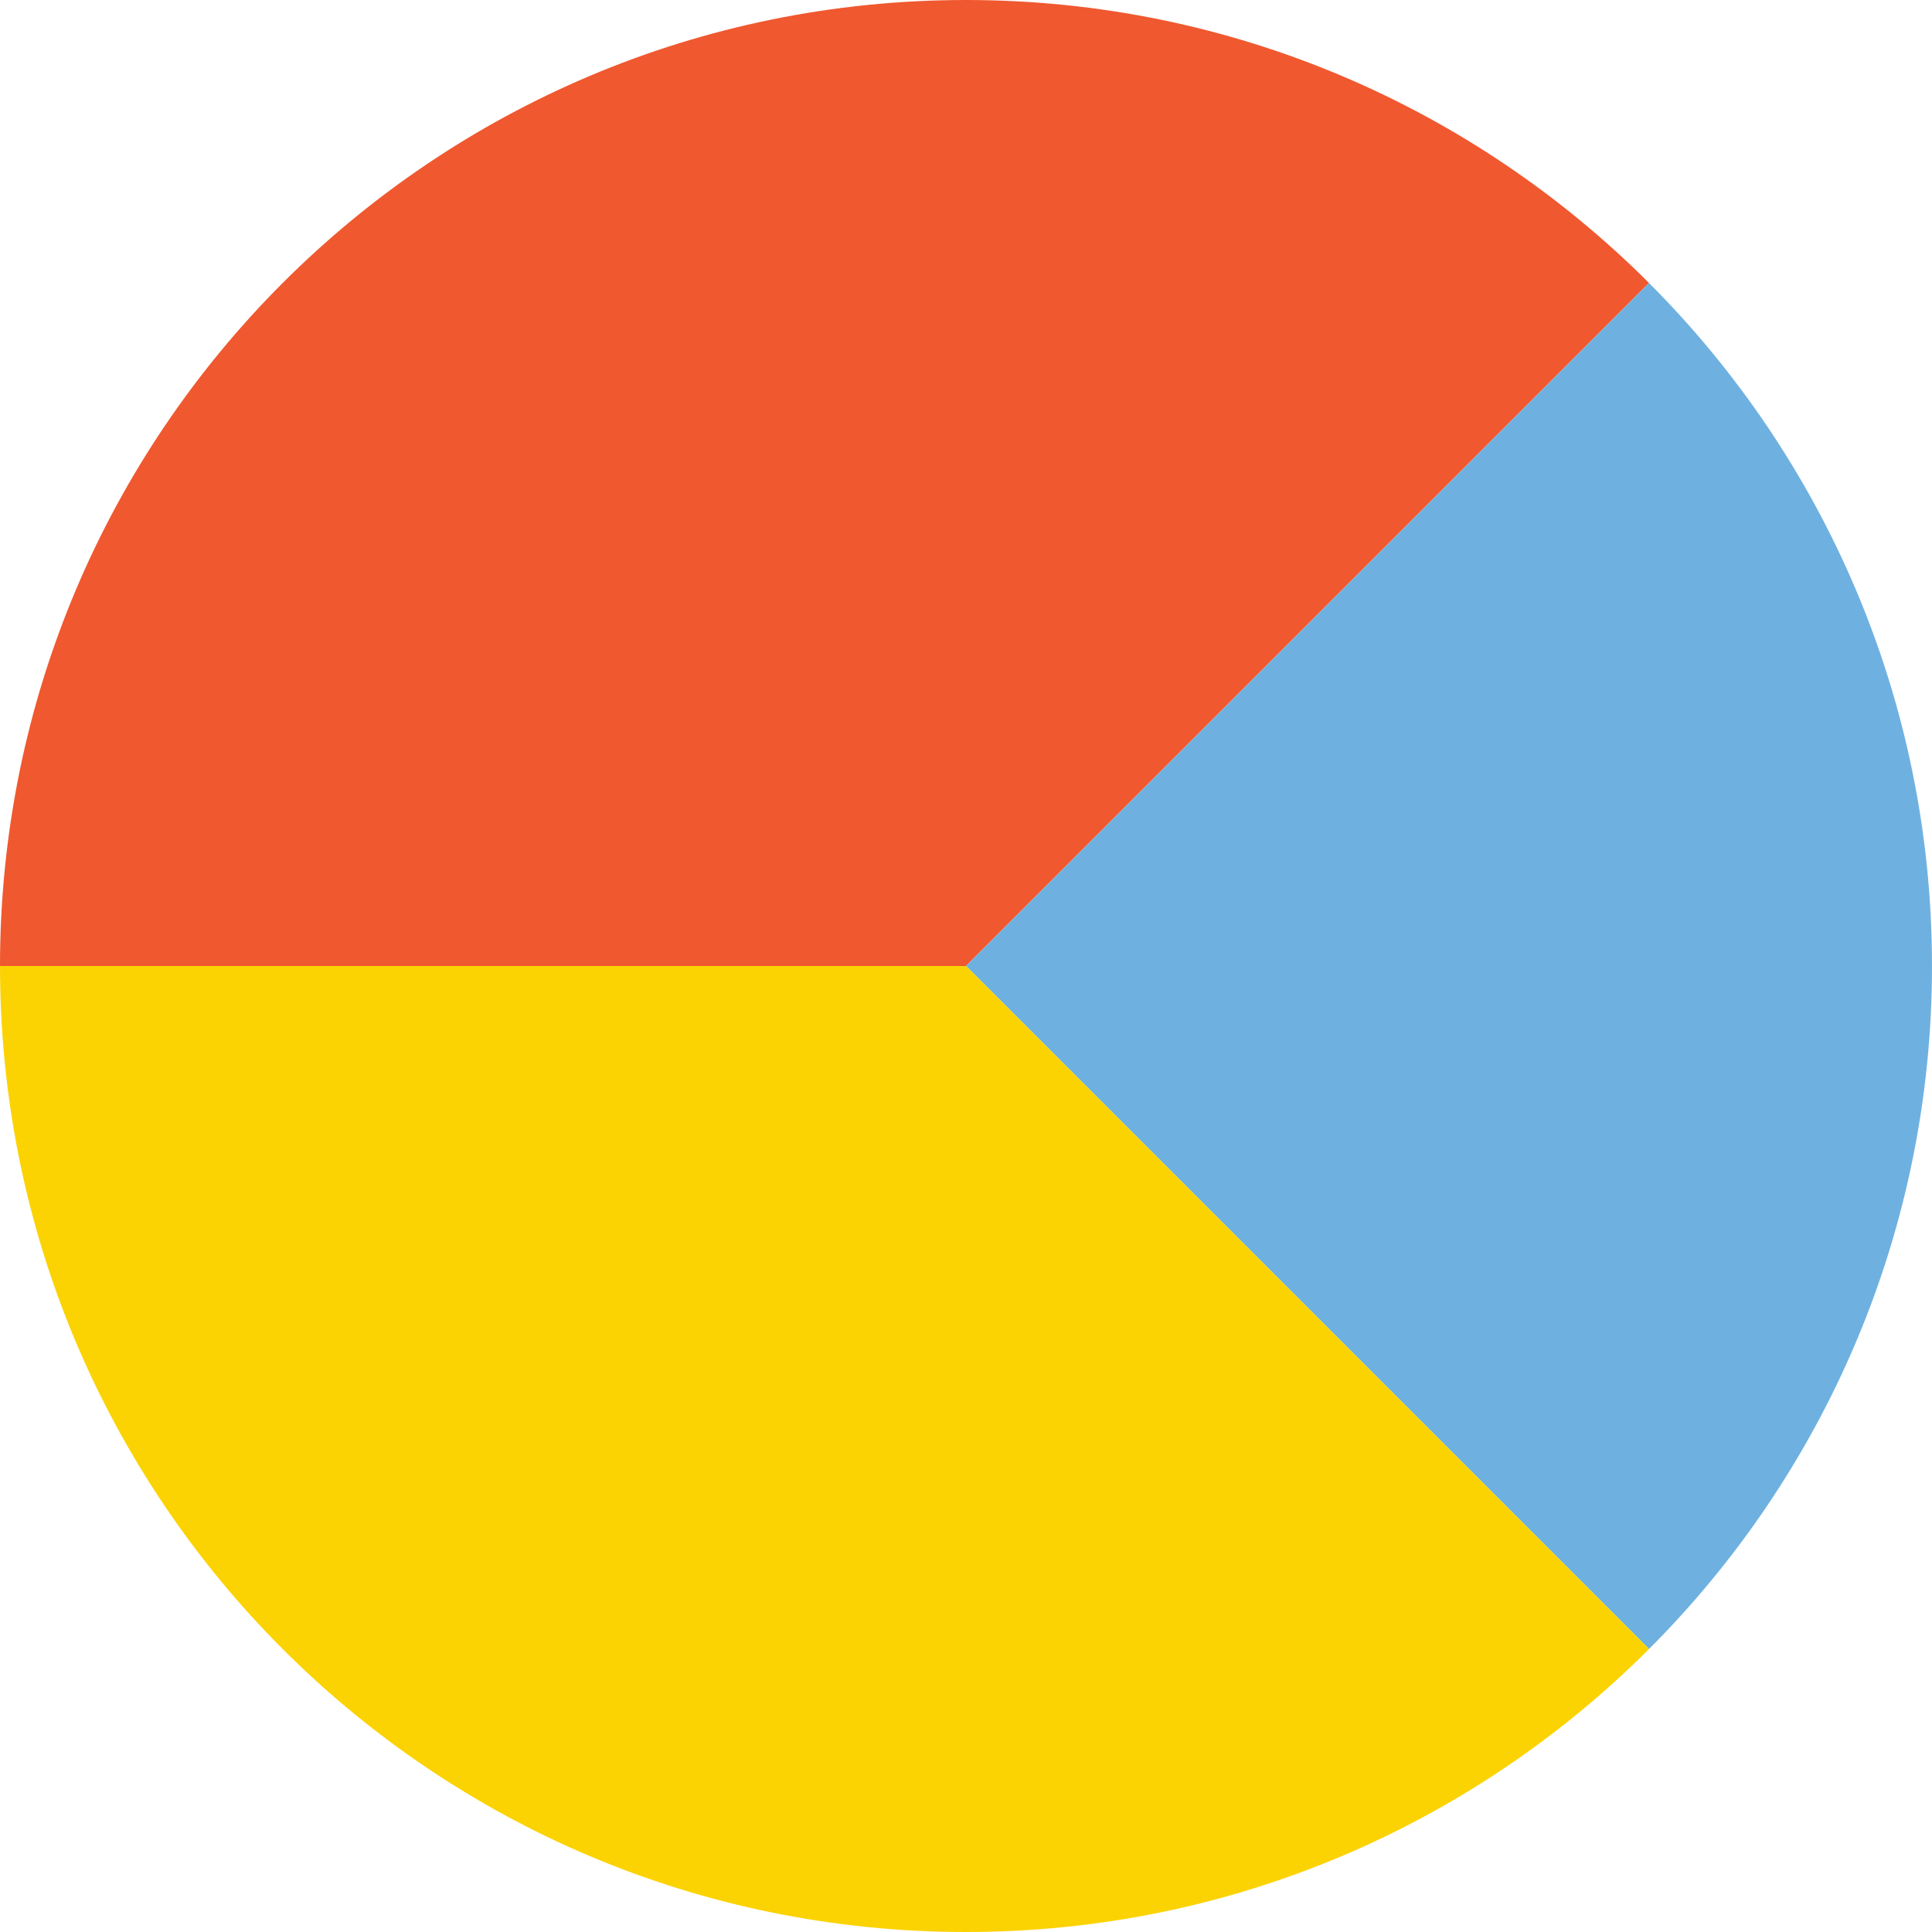 <?xml version="1.0" encoding="iso-8859-1"?>
<!-- Generator: Adobe Illustrator 19.0.0, SVG Export Plug-In . SVG Version: 6.00 Build 0)  -->
<svg version="1.1" id="Capa_1" xmlns="http://www.w3.org/2000/svg" xmlns:xlink="http://www.w3.org/1999/xlink" x="0px" y="0px"
	 viewBox="0 0 509.287 509.287" style="enable-background:new 0 0 509.287 509.287;" xml:space="preserve">
<path style="fill:#F0582F;" d="M434.691,74.596C388.577,28.482,324.832,0,254.644,0C113.928,0,0,113.928,0,254.644h254.644
	L434.691,74.596z"/>
<path style="fill:#6EB1E1;" d="M509.287,254.644c0-70.188-28.482-133.934-74.596-180.048L254.644,254.644l180.048,180.048
	C480.805,388.577,509.287,324.832,509.287,254.644z"/>
<path style="fill:#FBD303;" d="M254.644,254.644H0c0,140.715,113.928,254.644,254.644,254.644
	c70.188,0,133.934-28.482,180.048-74.596L254.644,254.644z"/>
<g>
</g>
<g>
</g>
<g>
</g>
<g>
</g>
<g>
</g>
<g>
</g>
<g>
</g>
<g>
</g>
<g>
</g>
<g>
</g>
<g>
</g>
<g>
</g>
<g>
</g>
<g>
</g>
<g>
</g>
</svg>
